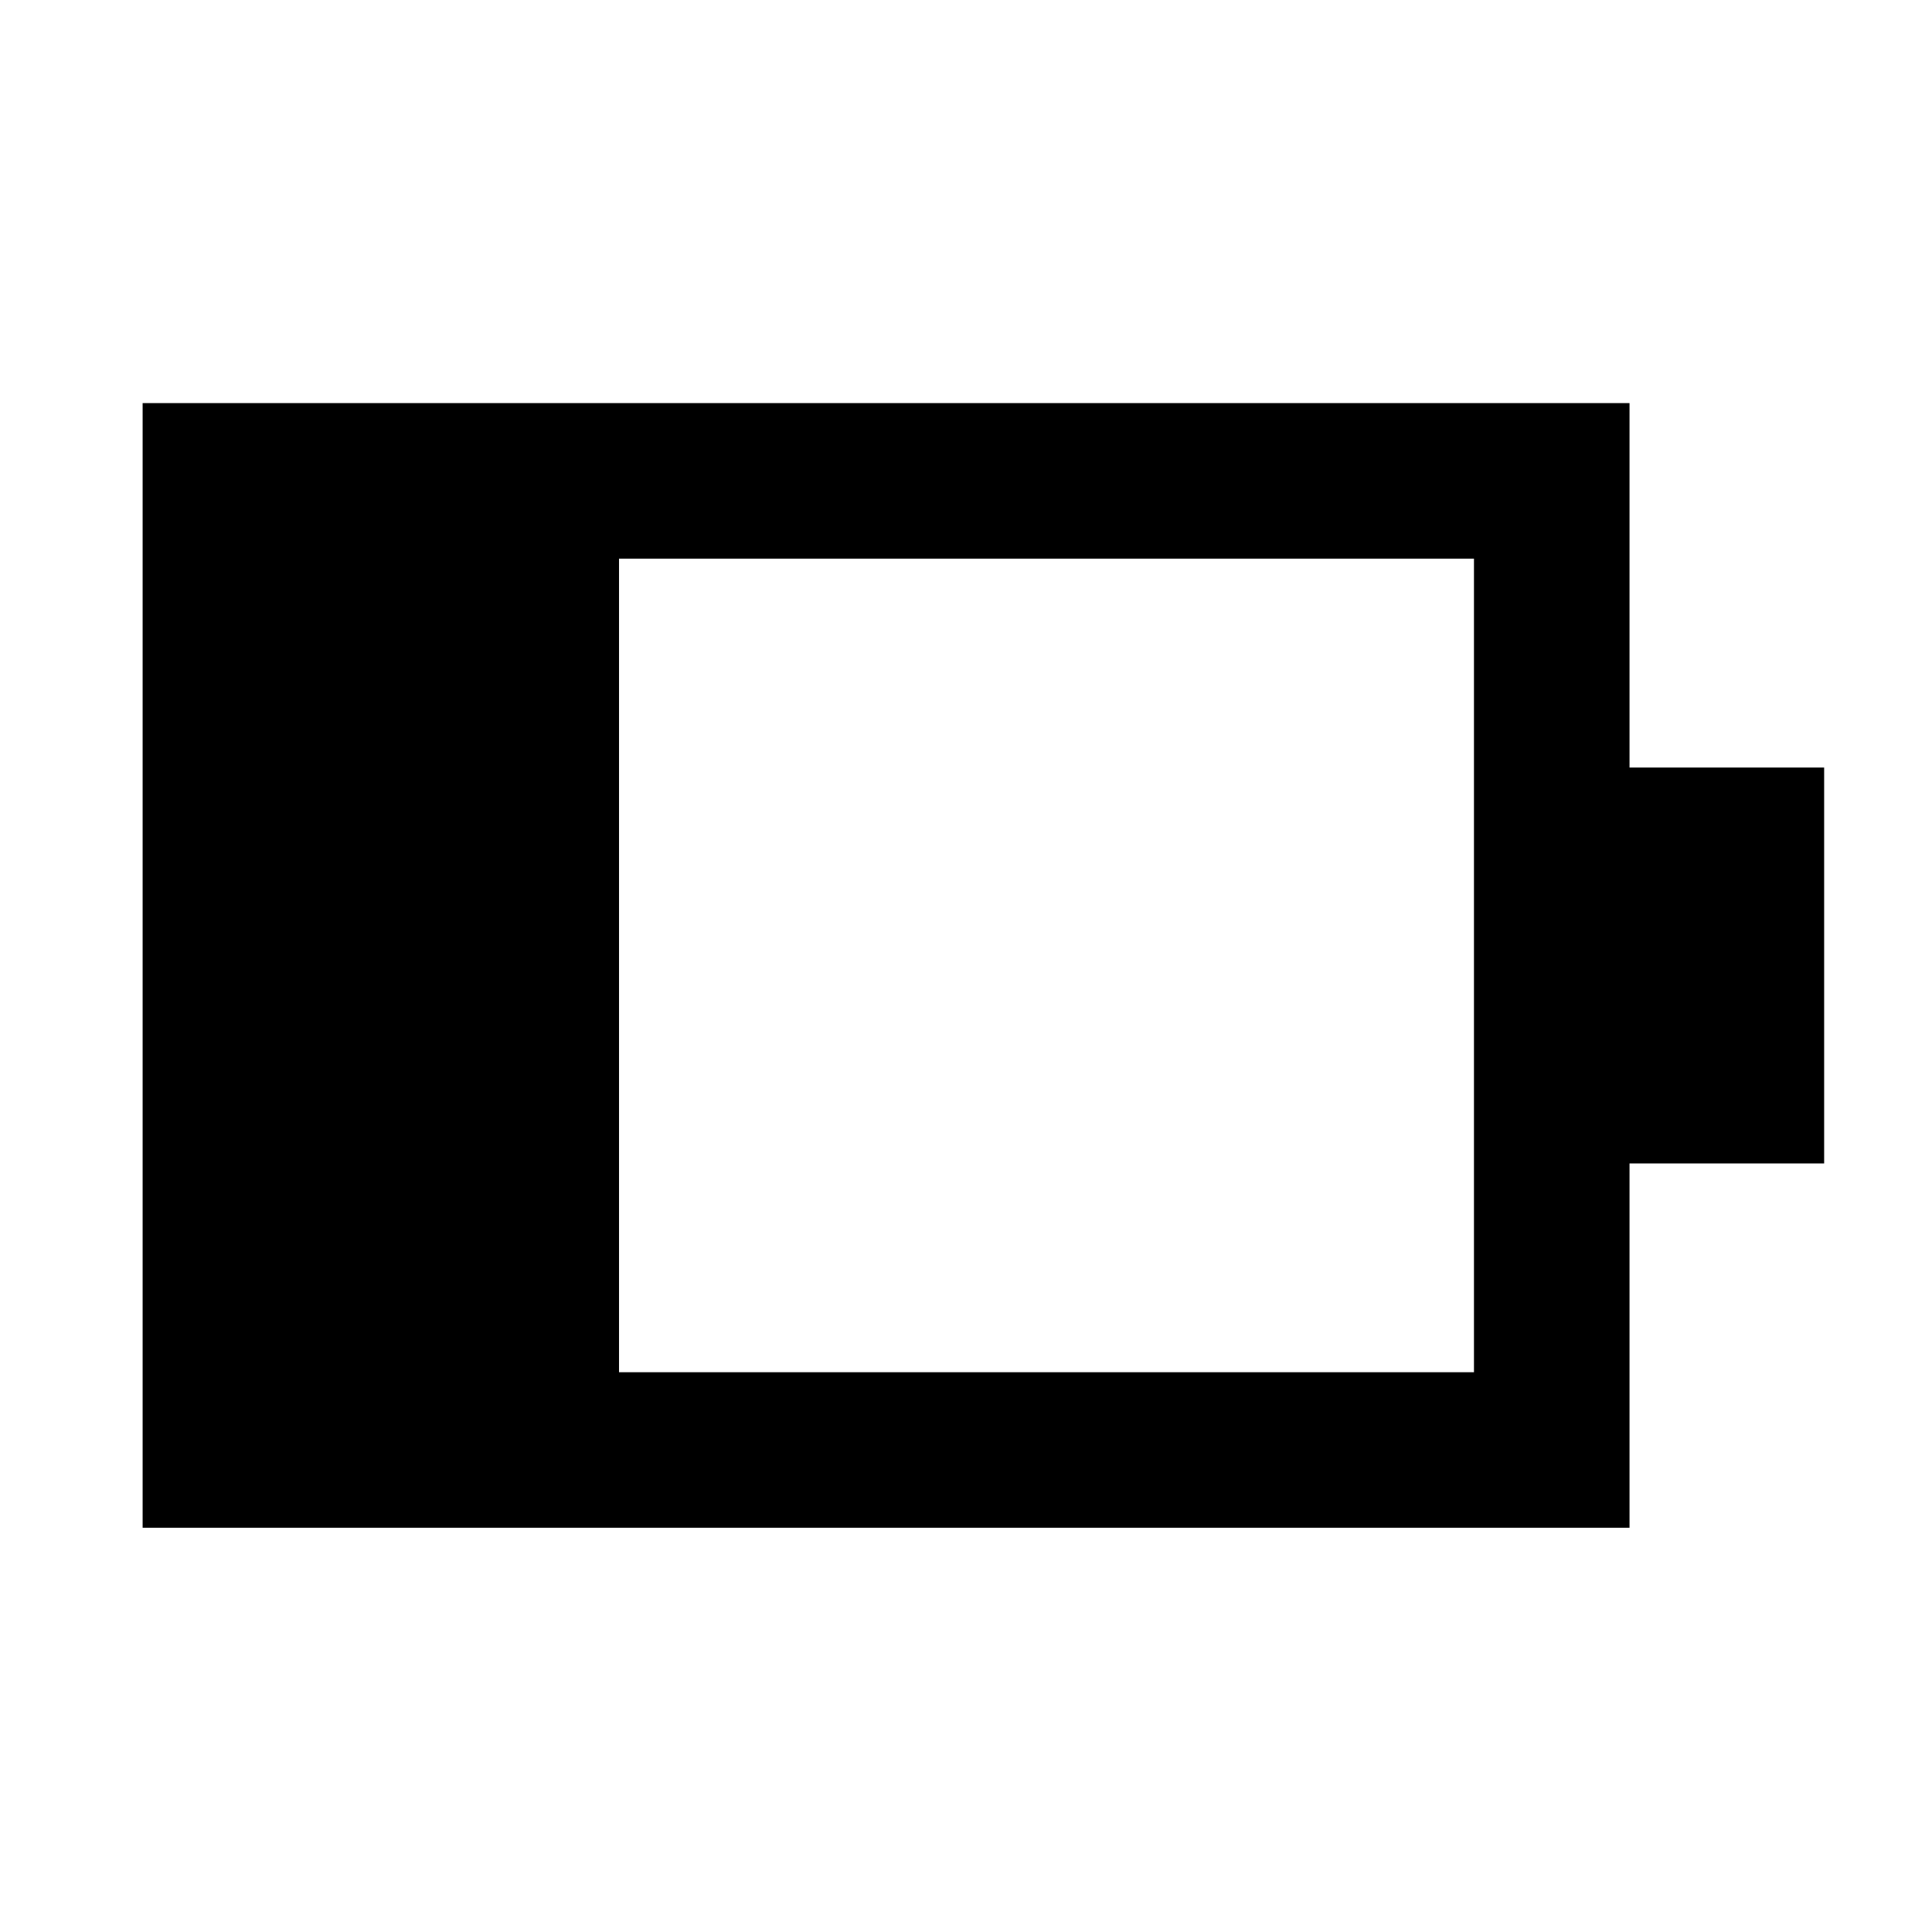 <svg xmlns="http://www.w3.org/2000/svg" height="48" viewBox="0 -960 960 960" width="48"><path d="M307.59-278.15h424.82v-404.26H307.59v404.26ZM70.87-200.87V-759.7H809.7v181.09h96.71v196.72H809.7v181.02H70.87Z"/></svg>